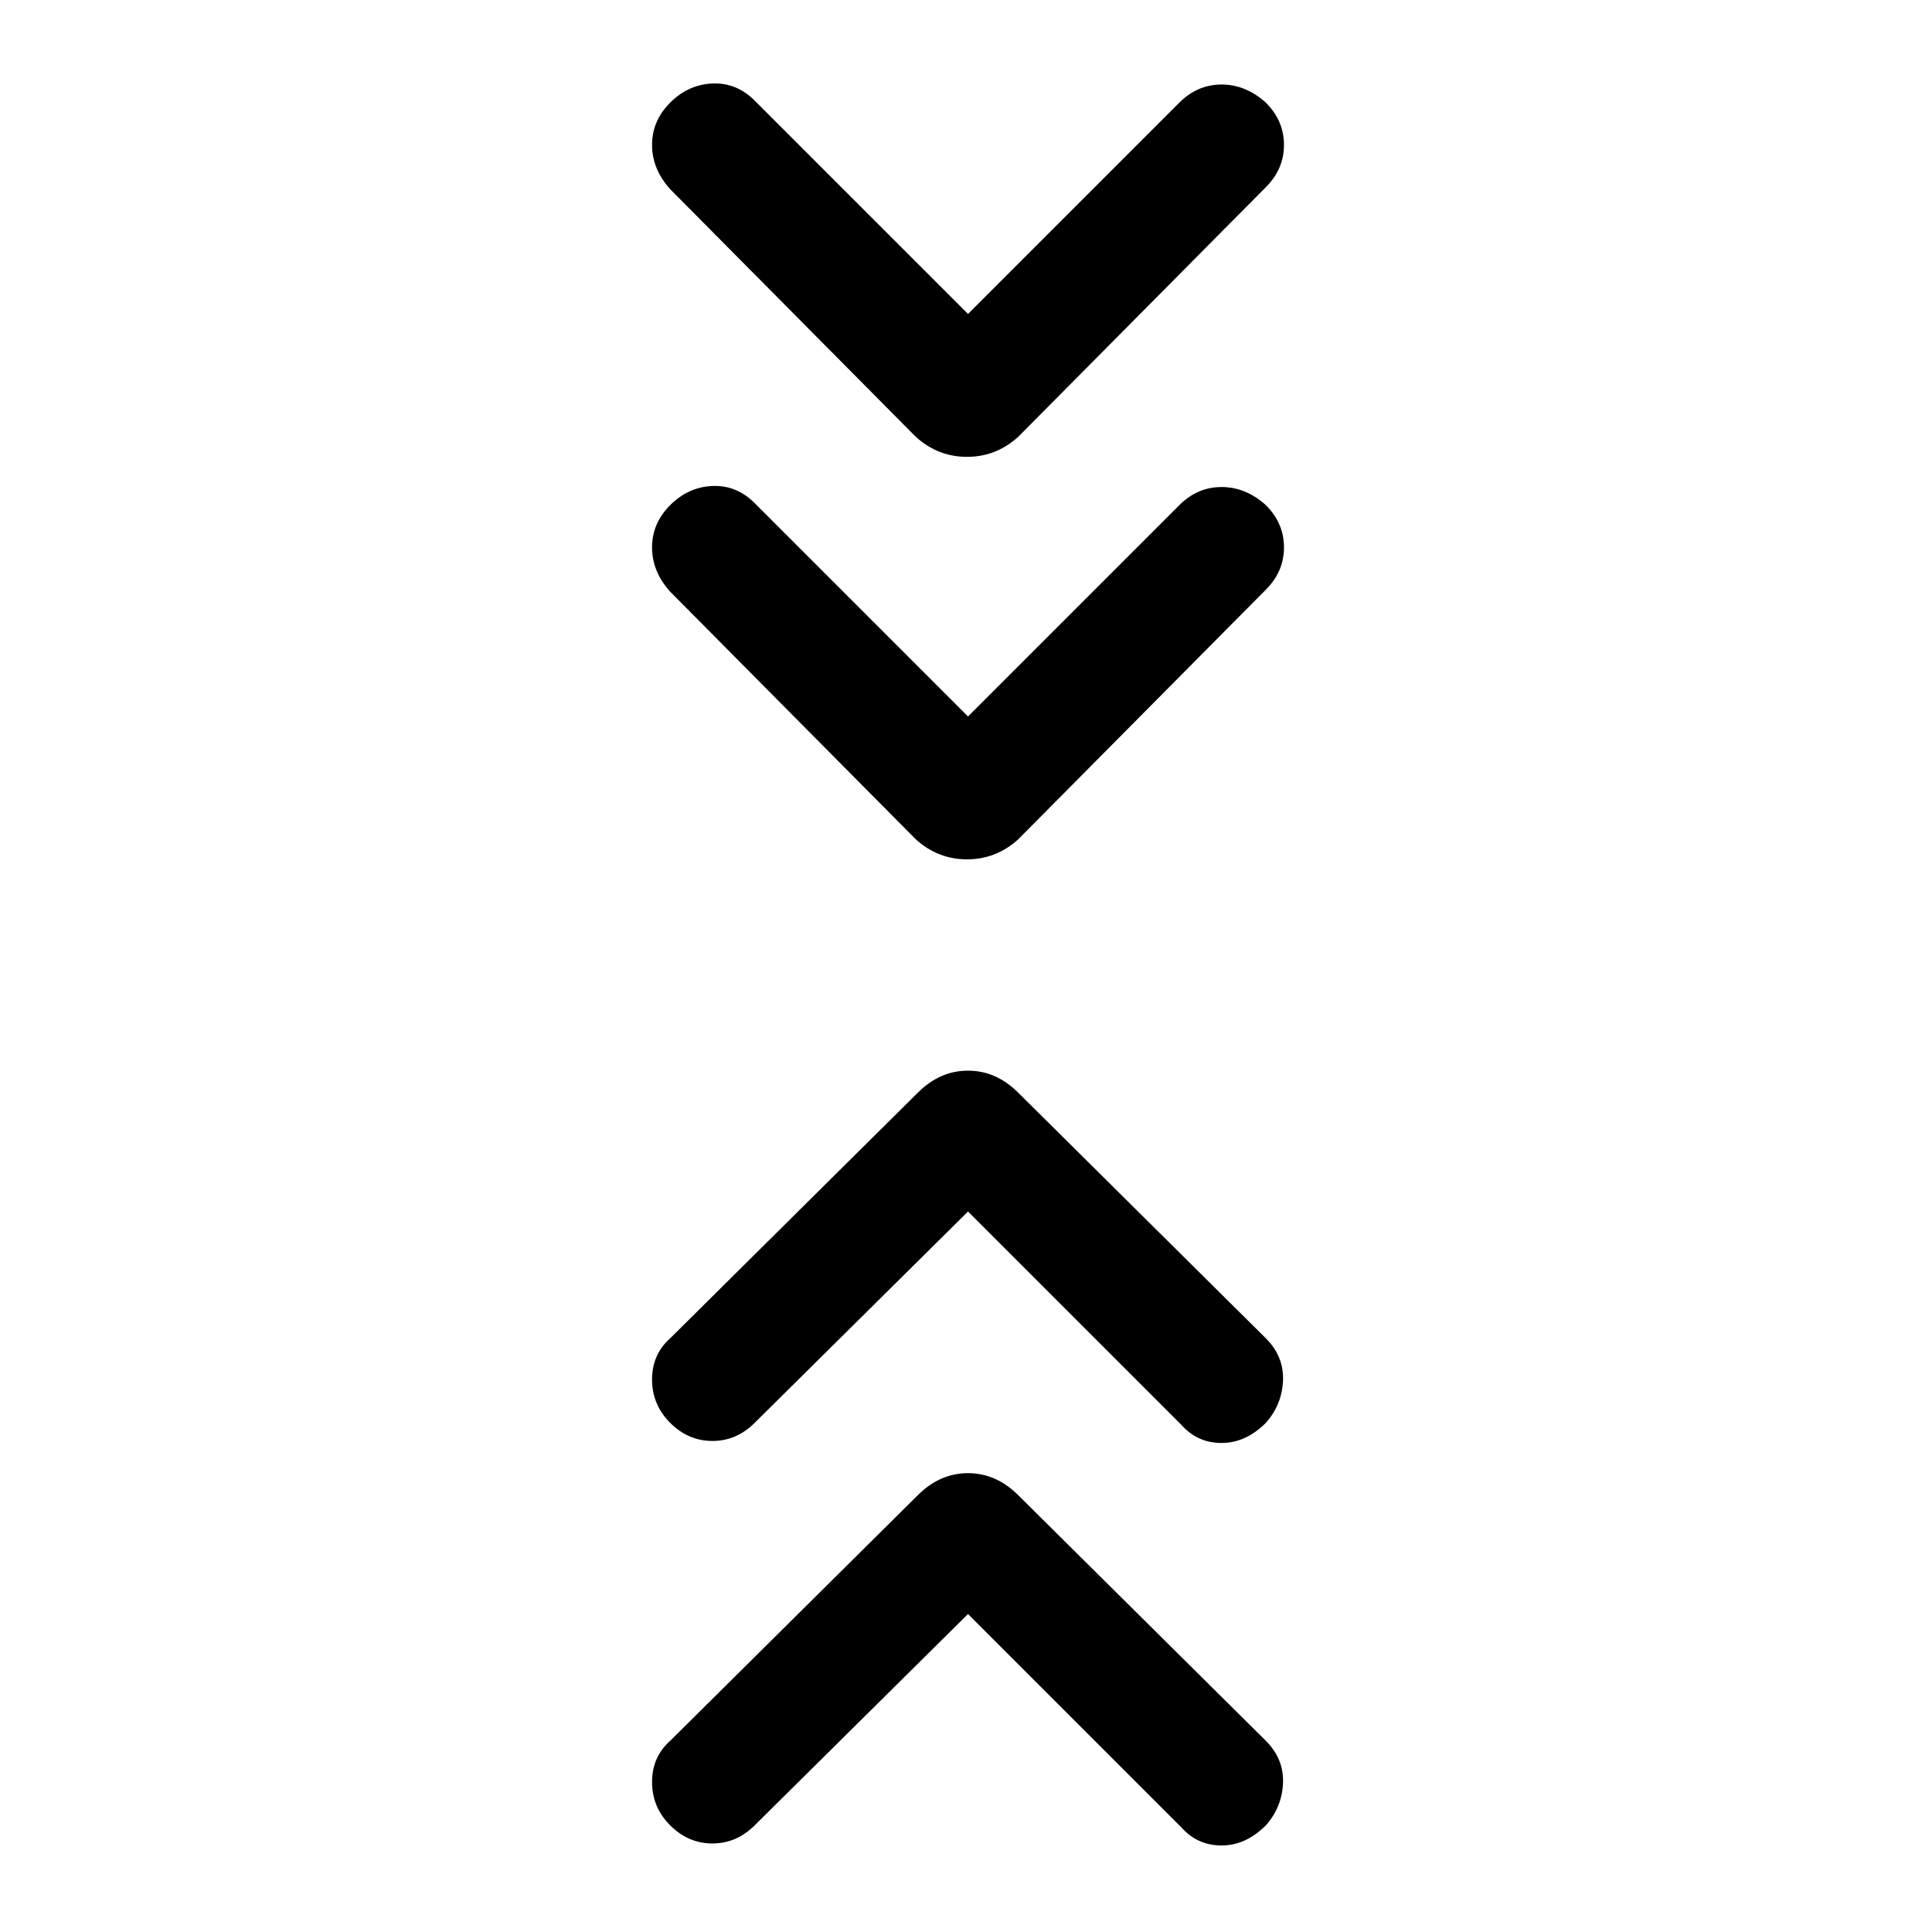 <svg xmlns="http://www.w3.org/2000/svg" height="24" width="24"><path d="m12.025 8.9 2.625-2.625q.225-.225.525-.225.3 0 .55.225.225.225.225.525 0 .3-.225.525l-3.075 3.1q-.275.25-.638.25-.362 0-.637-.25L8.325 7.35Q8.1 7.1 8.1 6.8q0-.3.225-.525.225-.225.525-.238.3-.012.525.213Zm0-5 2.625-2.625q.225-.225.525-.225.3 0 .55.225.225.225.225.525 0 .3-.225.525l-3.075 3.1q-.275.25-.638.25-.362 0-.637-.25L8.325 2.35Q8.1 2.1 8.1 1.8q0-.3.225-.525.225-.225.525-.238.3-.012.525.213Zm0 16.15-2.65 2.625q-.225.225-.525.225-.3 0-.525-.225-.225-.225-.225-.538 0-.312.225-.512l3.075-3.05q.275-.275.625-.275t.625.275l3.075 3.05q.225.225.213.525-.013.3-.213.525-.25.25-.55.25-.3 0-.5-.225Zm0-5-2.65 2.625q-.225.225-.525.225-.3 0-.525-.225-.225-.225-.225-.538 0-.312.225-.512l3.075-3.05q.275-.275.625-.275t.625.275l3.075 3.05q.225.225.213.525-.013.3-.213.525-.25.25-.55.25-.3 0-.5-.225Z"/></svg>